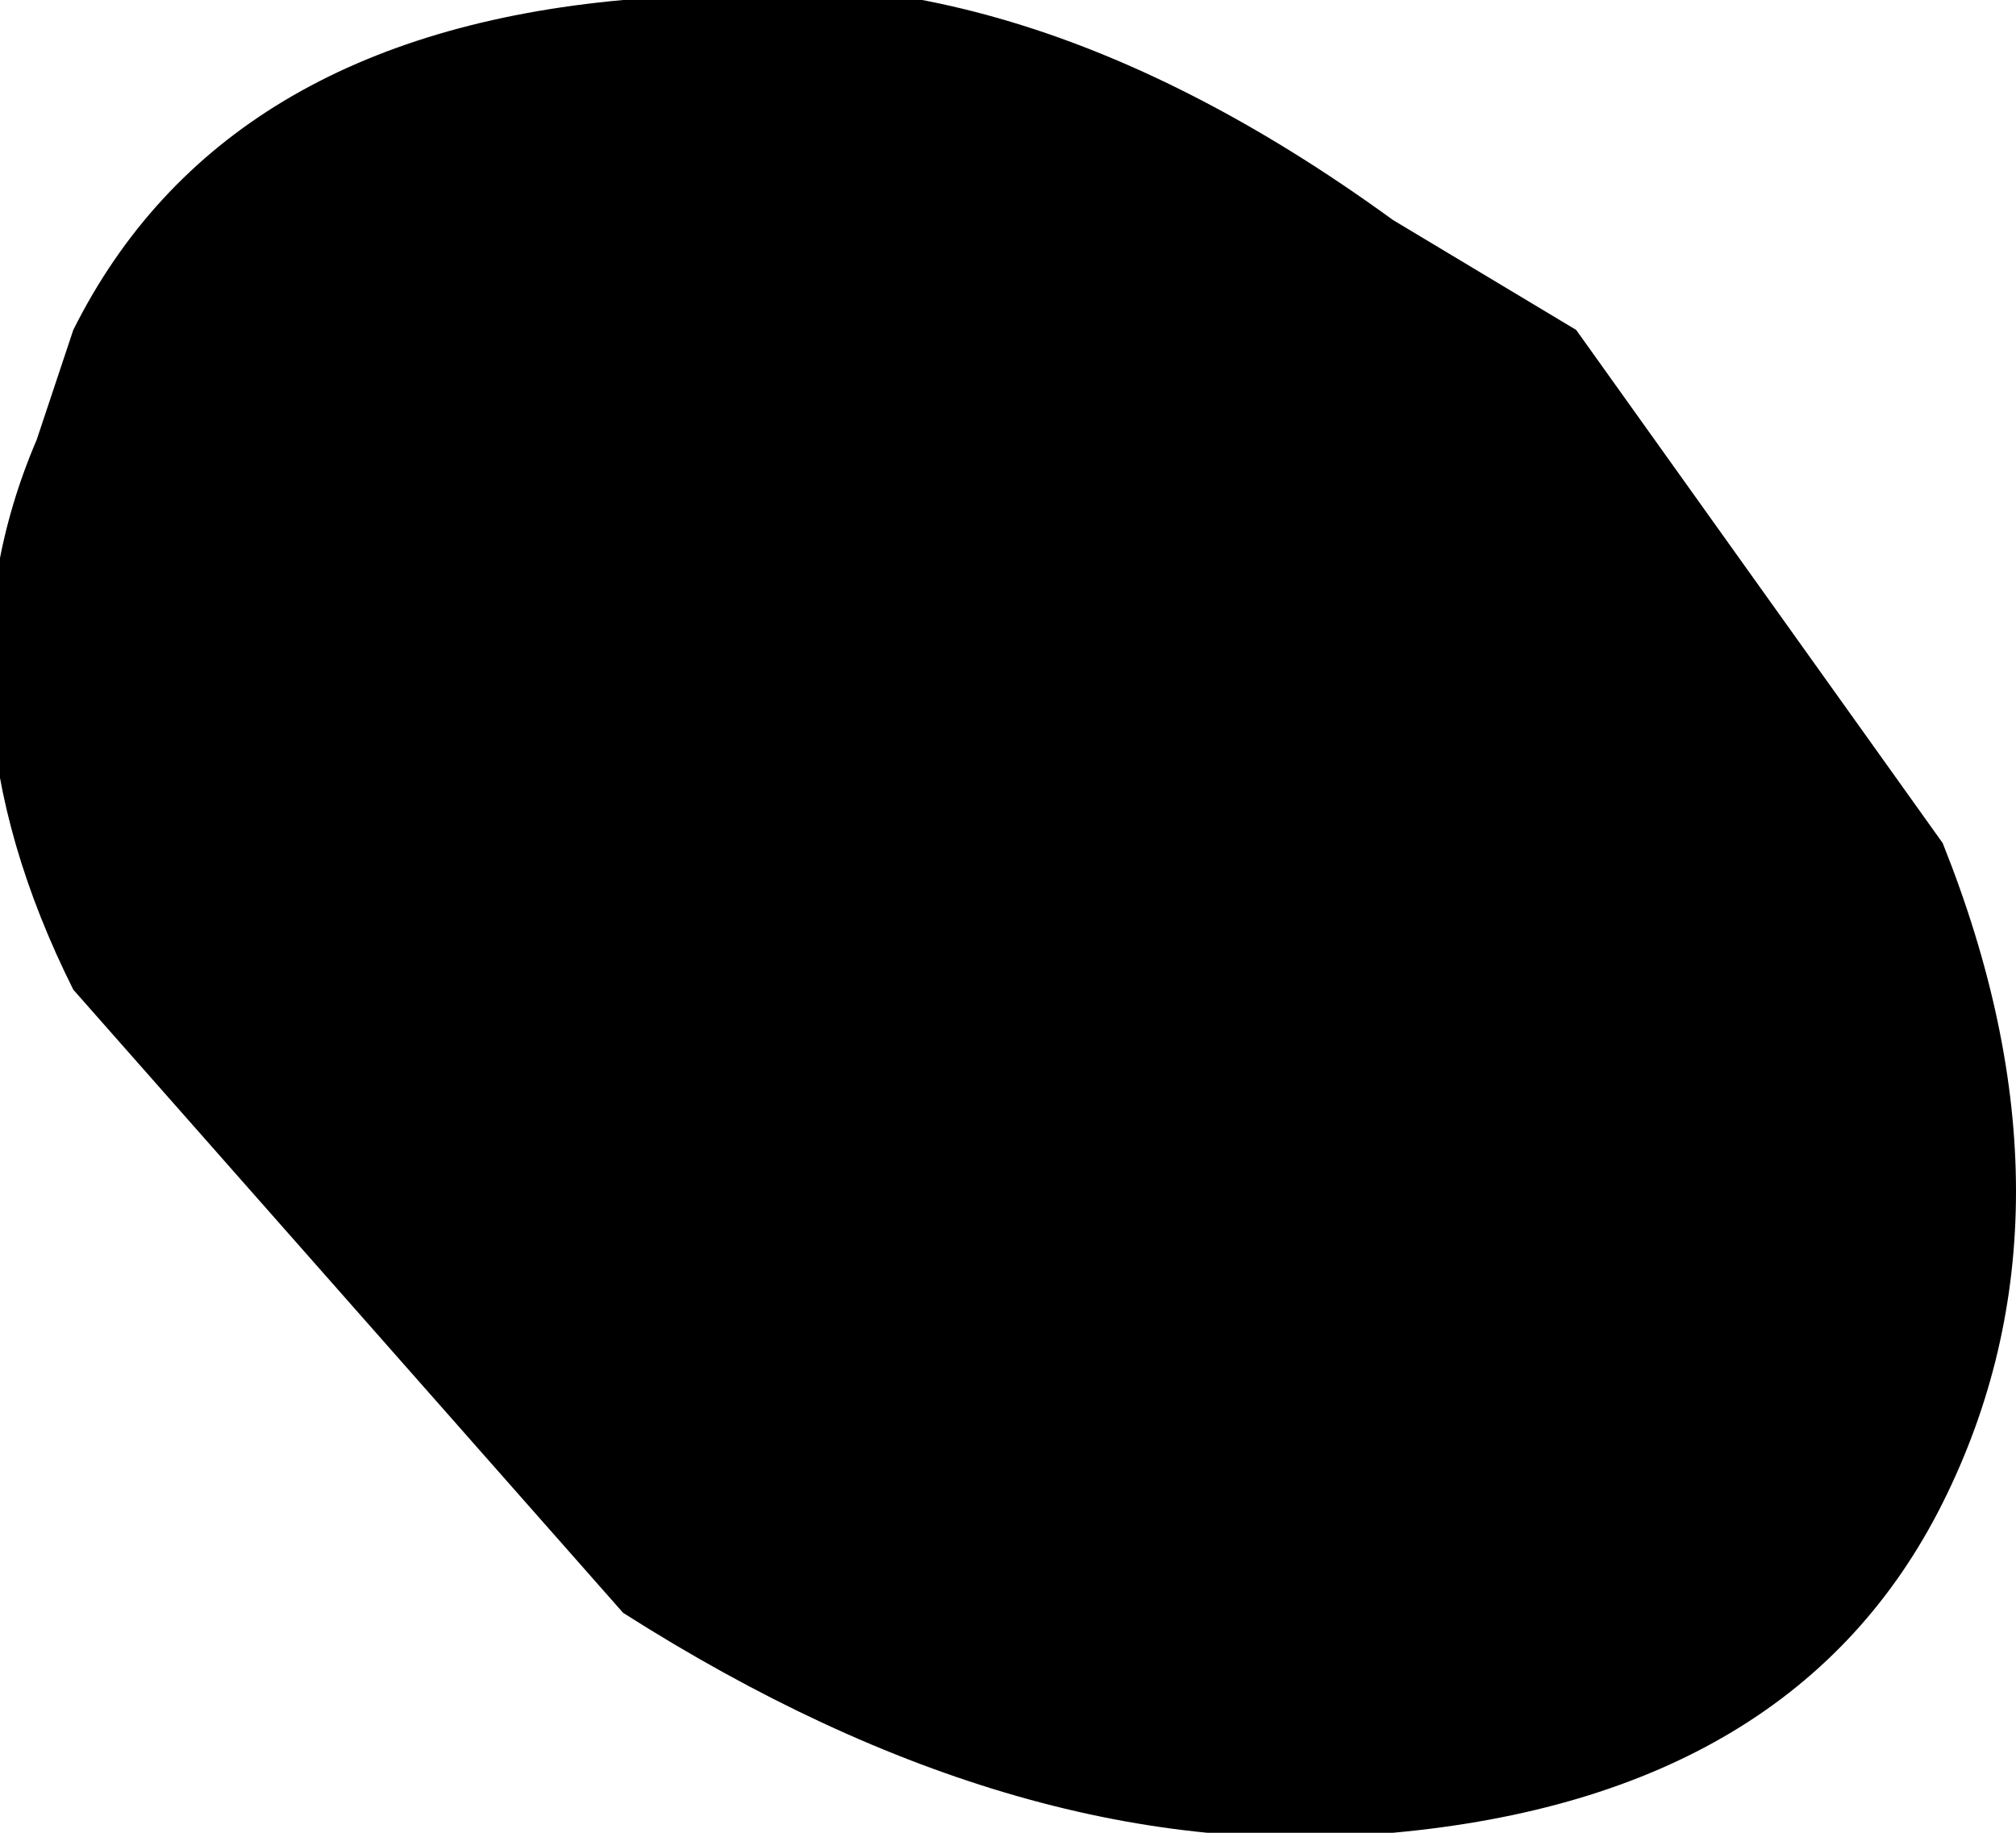 <?xml version="1.0" encoding="UTF-8" standalone="no"?>
<svg xmlns:xlink="http://www.w3.org/1999/xlink" height="2.5px" width="2.75px" xmlns="http://www.w3.org/2000/svg">
  <g transform="matrix(1.0, 0.0, 0.0, 1.0, -391.1, -183.2)">
    <path d="M393.75 184.35 Q393.95 184.85 393.75 185.25 393.55 185.65 393.0 185.7 392.5 185.75 391.95 185.4 L391.2 184.55 Q391.0 184.15 391.15 183.8 L391.2 183.65 Q391.4 183.25 391.95 183.2 392.45 183.1 393.0 183.5 L393.25 183.65 393.75 184.35" fill="#000000" fill-rule="evenodd" stroke="none"/>
  </g>
</svg>
